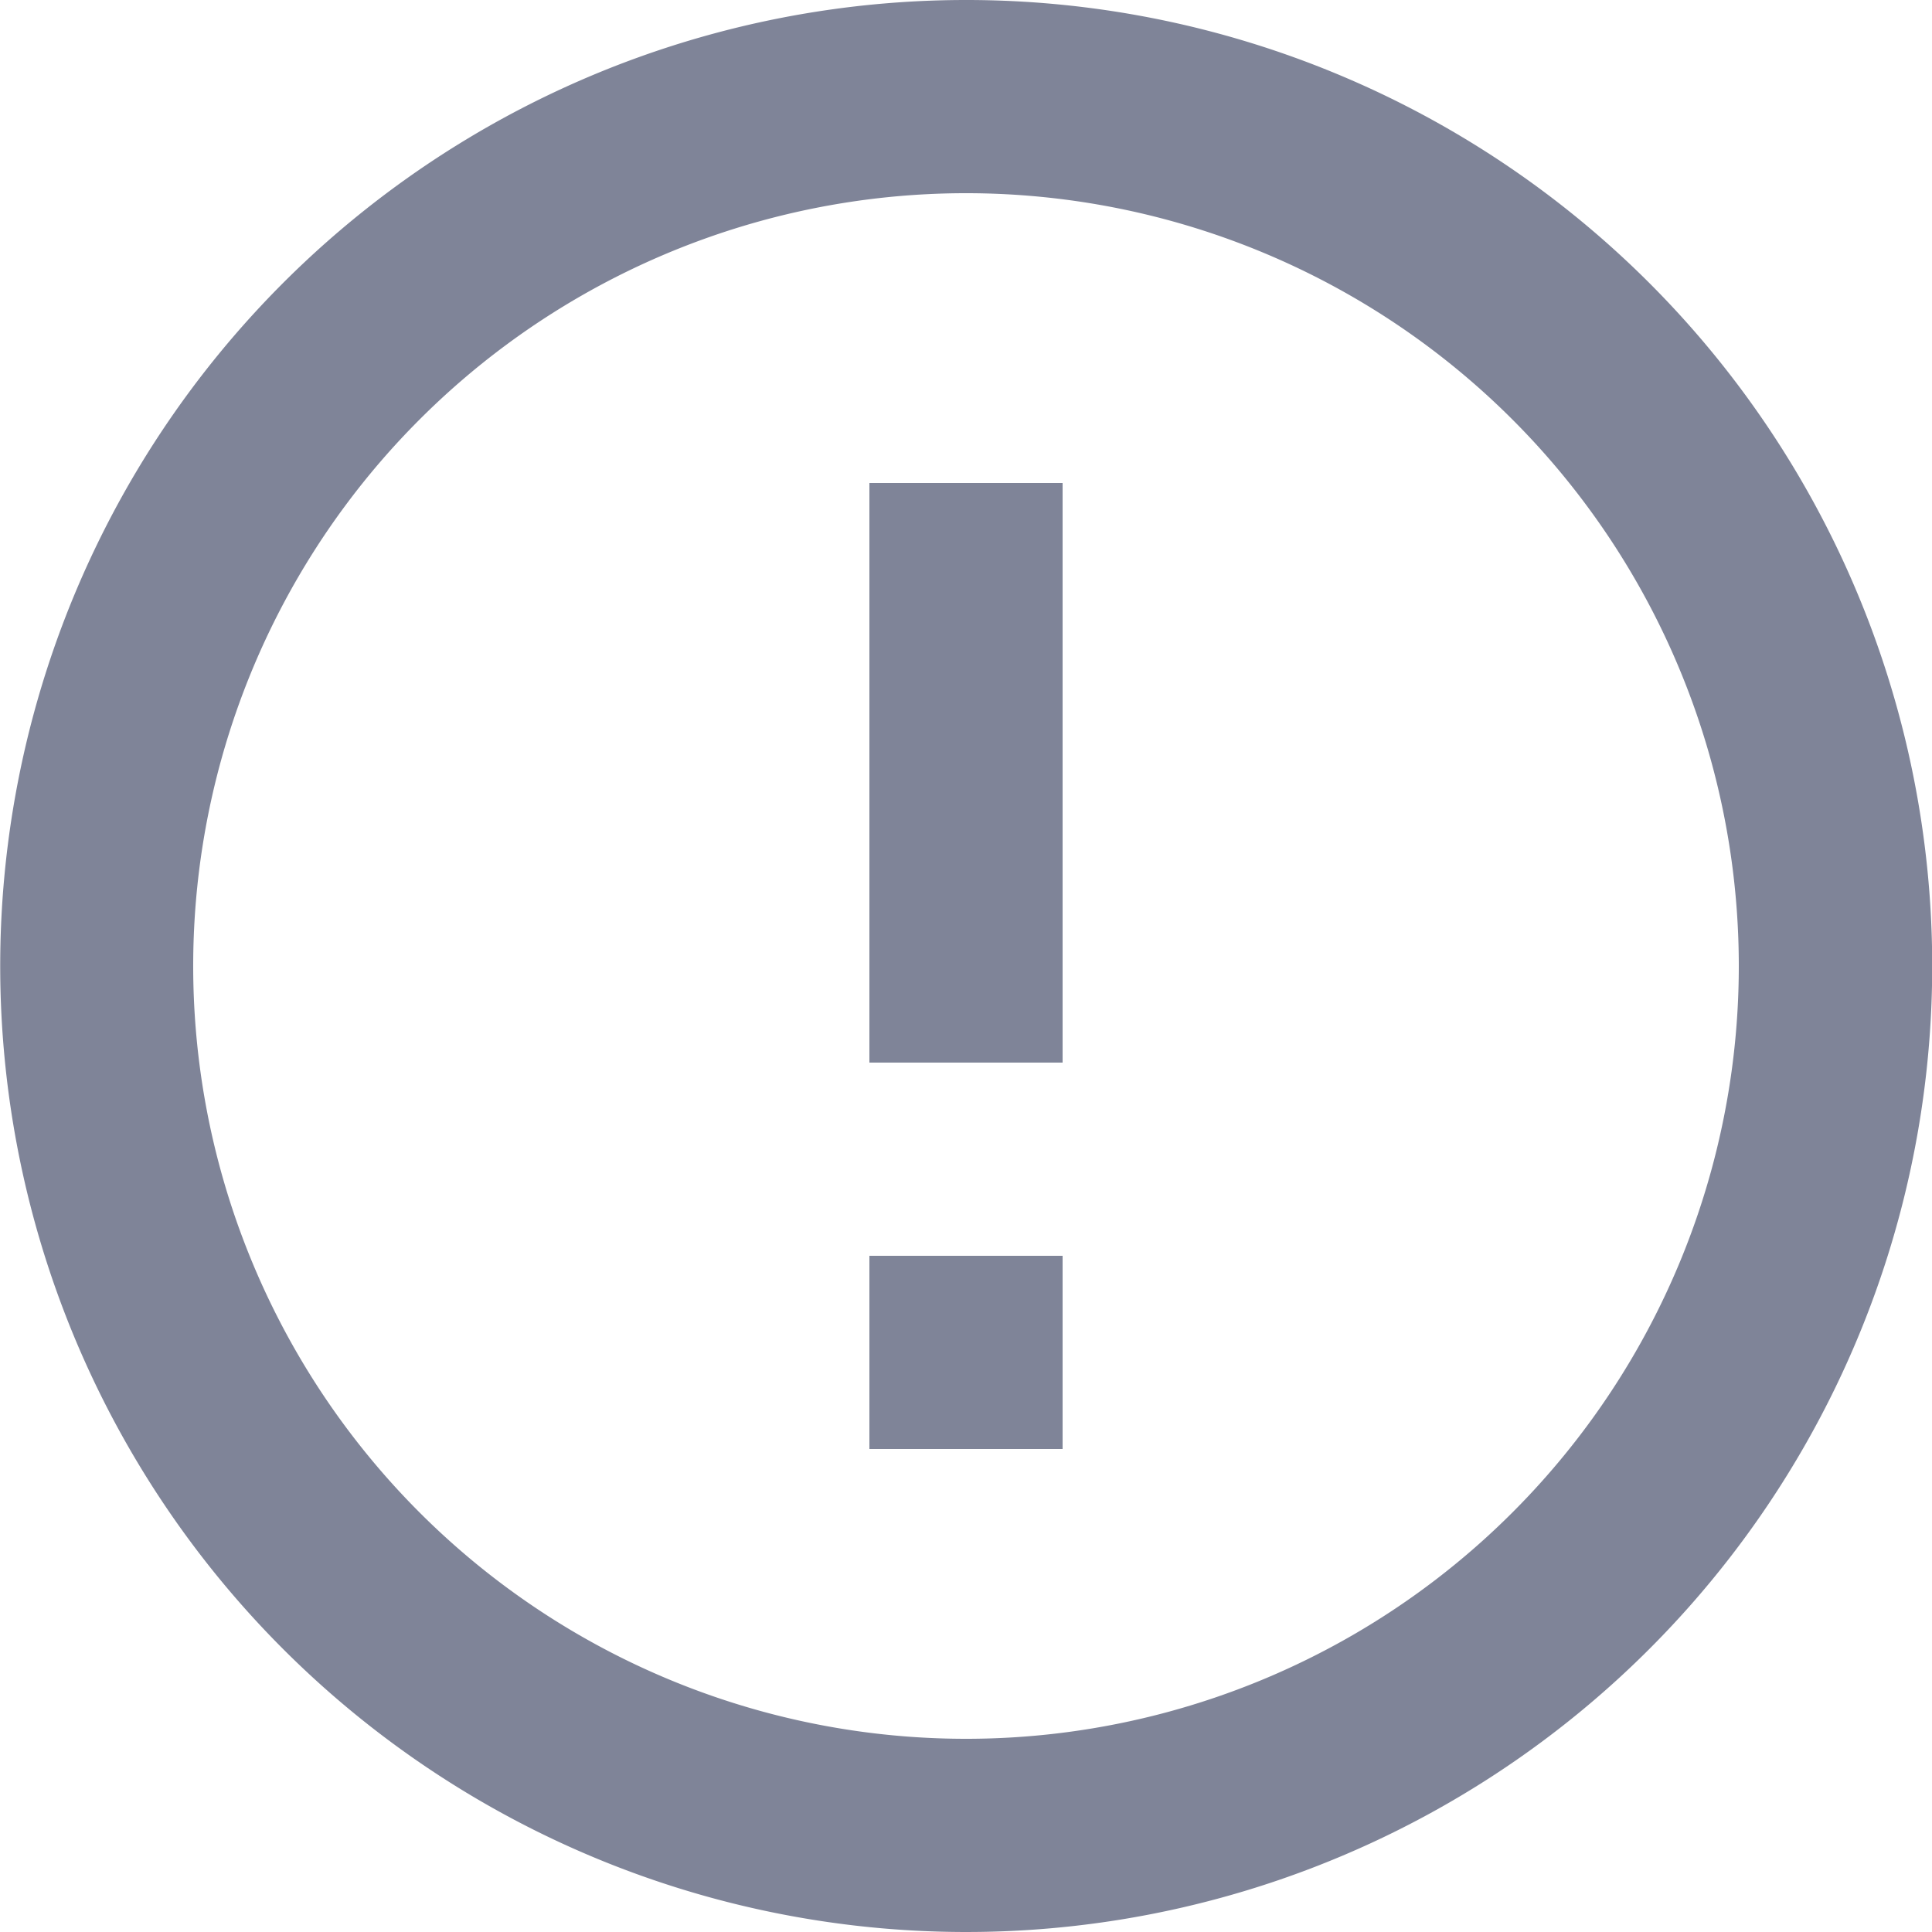 <svg xmlns="http://www.w3.org/2000/svg" width="14" height="14" viewBox="0 0 14 14"><defs><style>.a{fill:#7F8498;}</style></defs><path class="a" d="M8.3,11.1H9.7v1.4H8.3Zm0-5.6H9.7V9.7H8.3ZM8.993,2a7,7,0,1,0,4.955,2.047A7,7,0,0,0,8.993,2ZM9,14.6A5.6,5.6,0,1,1,14.6,9,5.6,5.6,0,0,1,9,14.6Z" transform="translate(-2 -2)"/></svg>
